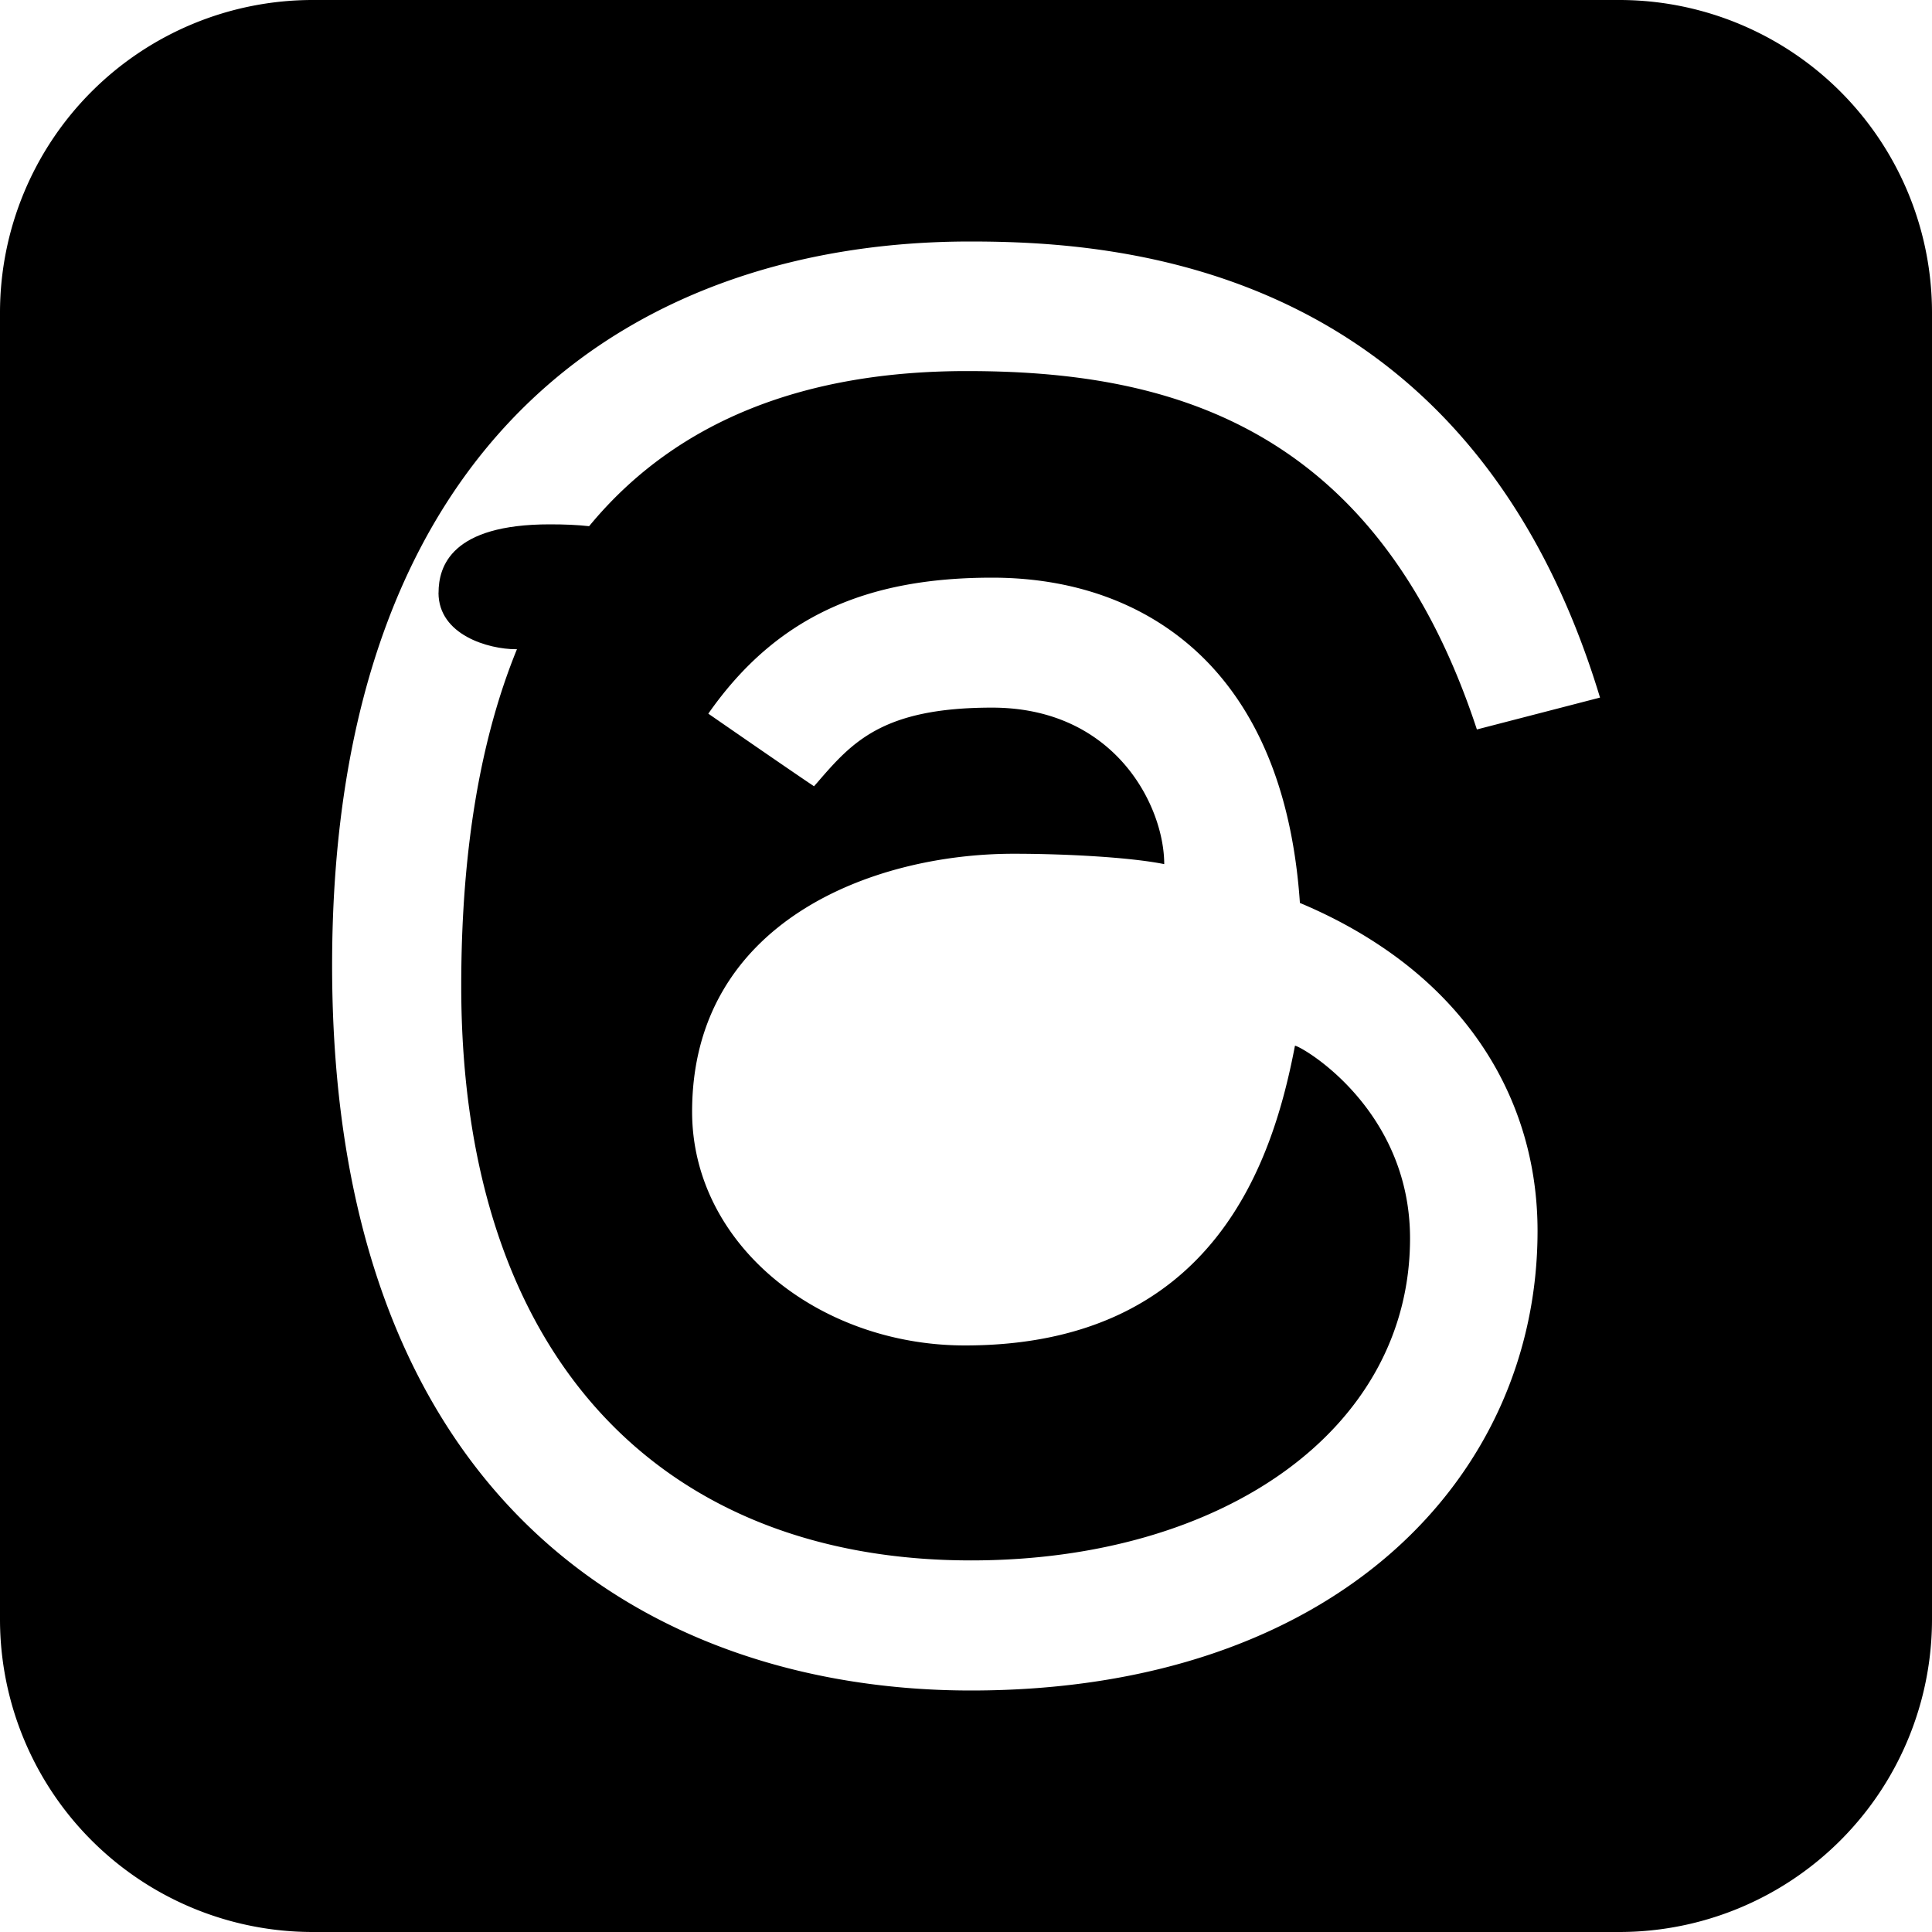 <?xml version="1.0" encoding="UTF-8" standalone="no"?>
<svg
   width="30"
   height="30"
   fill="currentColor"
   class="bi bi-threads-fill"
   viewBox="0 0 30 30"
   version="1.1"
   id="svg2"
   sodipodi:docname="tags.svg"
   inkscape:version="1.3.1 (9b9bdc1480, 2023-11-25, custom)"
   xmlns:inkscape="http://www.inkscape.org/namespaces/inkscape"
   xmlns:sodipodi="http://sodipodi.sourceforge.net/DTD/sodipodi-0.dtd"
   xmlns="http://www.w3.org/2000/svg"
   xmlns:svg="http://www.w3.org/2000/svg">
  <defs
     id="defs2" />
  <sodipodi:namedview
     id="namedview2"
     pagecolor="#ffffff"
     bordercolor="#000000"
     borderopacity="0.25"
     inkscape:showpageshadow="2"
     inkscape:pageopacity="0.0"
     inkscape:pagecheckerboard="0"
     inkscape:deskcolor="#d1d1d1"
     inkscape:zoom="73"
     inkscape:cx="7.9931507"
     inkscape:cy="8"
     inkscape:window-width="3440"
     inkscape:window-height="1371"
     inkscape:window-x="0"
     inkscape:window-y="0"
     inkscape:window-maximized="1"
     inkscape:current-layer="svg2" />
  <path
     d="m 6.81,9.204 c 0,-0.41 0.197,-1.062 1.727,-1.062 0.469,0 0.758,0.034 1.146,0.121 -0.124,1.606 -0.91,1.818 -1.674,1.818 -0.418,0 -1.2,-0.218 -1.2,-0.877 z"
     id="path1" />
  <path
     d="M 4.856,30 H 25.144 A 4.856,4.856 0 0 0 30,25.144 V 4.856 A 4.856,4.856 0 0 0 25.144,0 H 4.856 A 4.856,4.856 0 0 0 0,4.856 v 20.288 A 4.856,4.856 0 0 0 4.856,30 m 6.143,-18.919 C 12.062,9.562 13.464,8.97 15.405,8.97 c 1.369,0 2.533,0.461 3.366,1.333 0.831,0.874 1.305,2.123 1.414,3.718 q 0.69,0.289 1.271,0.681 c 1.56,1.048 2.419,2.616 2.419,4.412 0,3.819 -3.131,7.136 -8.797,7.136 -4.866,0 -9.921,-2.831 -9.921,-11.258 0,-8.381 4.896,-11.242 9.906,-11.242 2.314,0 7.742,0.341 9.782,7.082 l -1.912,0.495 c -1.579,-4.8 -4.888,-5.565 -7.92,-5.565 -5.016,0 -7.851,3.053 -7.851,9.549 0,5.826 3.169,8.919 7.916,8.919 3.906,0 6.817,-2.029 6.817,-5.001 0,-2.023 -1.699,-2.991 -1.787,-2.991 -0.332,1.734 -1.221,4.654 -5.124,4.654 -2.274,0 -4.237,-1.571 -4.237,-3.63 0,-2.94 2.79,-4.005 4.993,-4.005 0.825,0 1.819,0.056 2.338,0.161 0,-0.896 -0.757,-2.43 -2.674,-2.43 -1.708,0 -2.175,0.54 -2.719,1.17 l -0.045,0.051 c -0.379,-0.253 -1.641,-1.127 -1.641,-1.127 z"
     id="path2"
     style="stroke-width:1.875" />
</svg>
